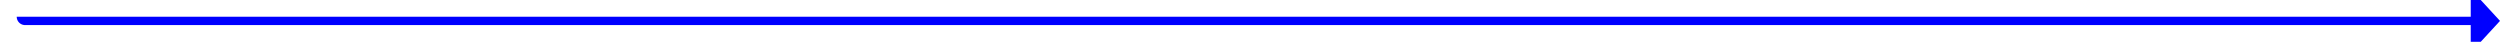 ﻿<?xml version="1.0" encoding="utf-8"?>
<svg version="1.1" xmlns:xlink="http://www.w3.org/1999/xlink" width="598px" height="10px" preserveAspectRatio="xMinYMid meet" viewBox="558 580  598 8" xmlns="http://www.w3.org/2000/svg">
  <path d="M 563 583  A 1 1 0 0 0 564 584 L 1150 584  " stroke-width="2" stroke="#0000ff" fill="none" />
  <path d="M 1149 591.6  L 1156 584  L 1149 576.4  L 1149 591.6  Z " fill-rule="nonzero" fill="#0000ff" stroke="none" />
</svg>